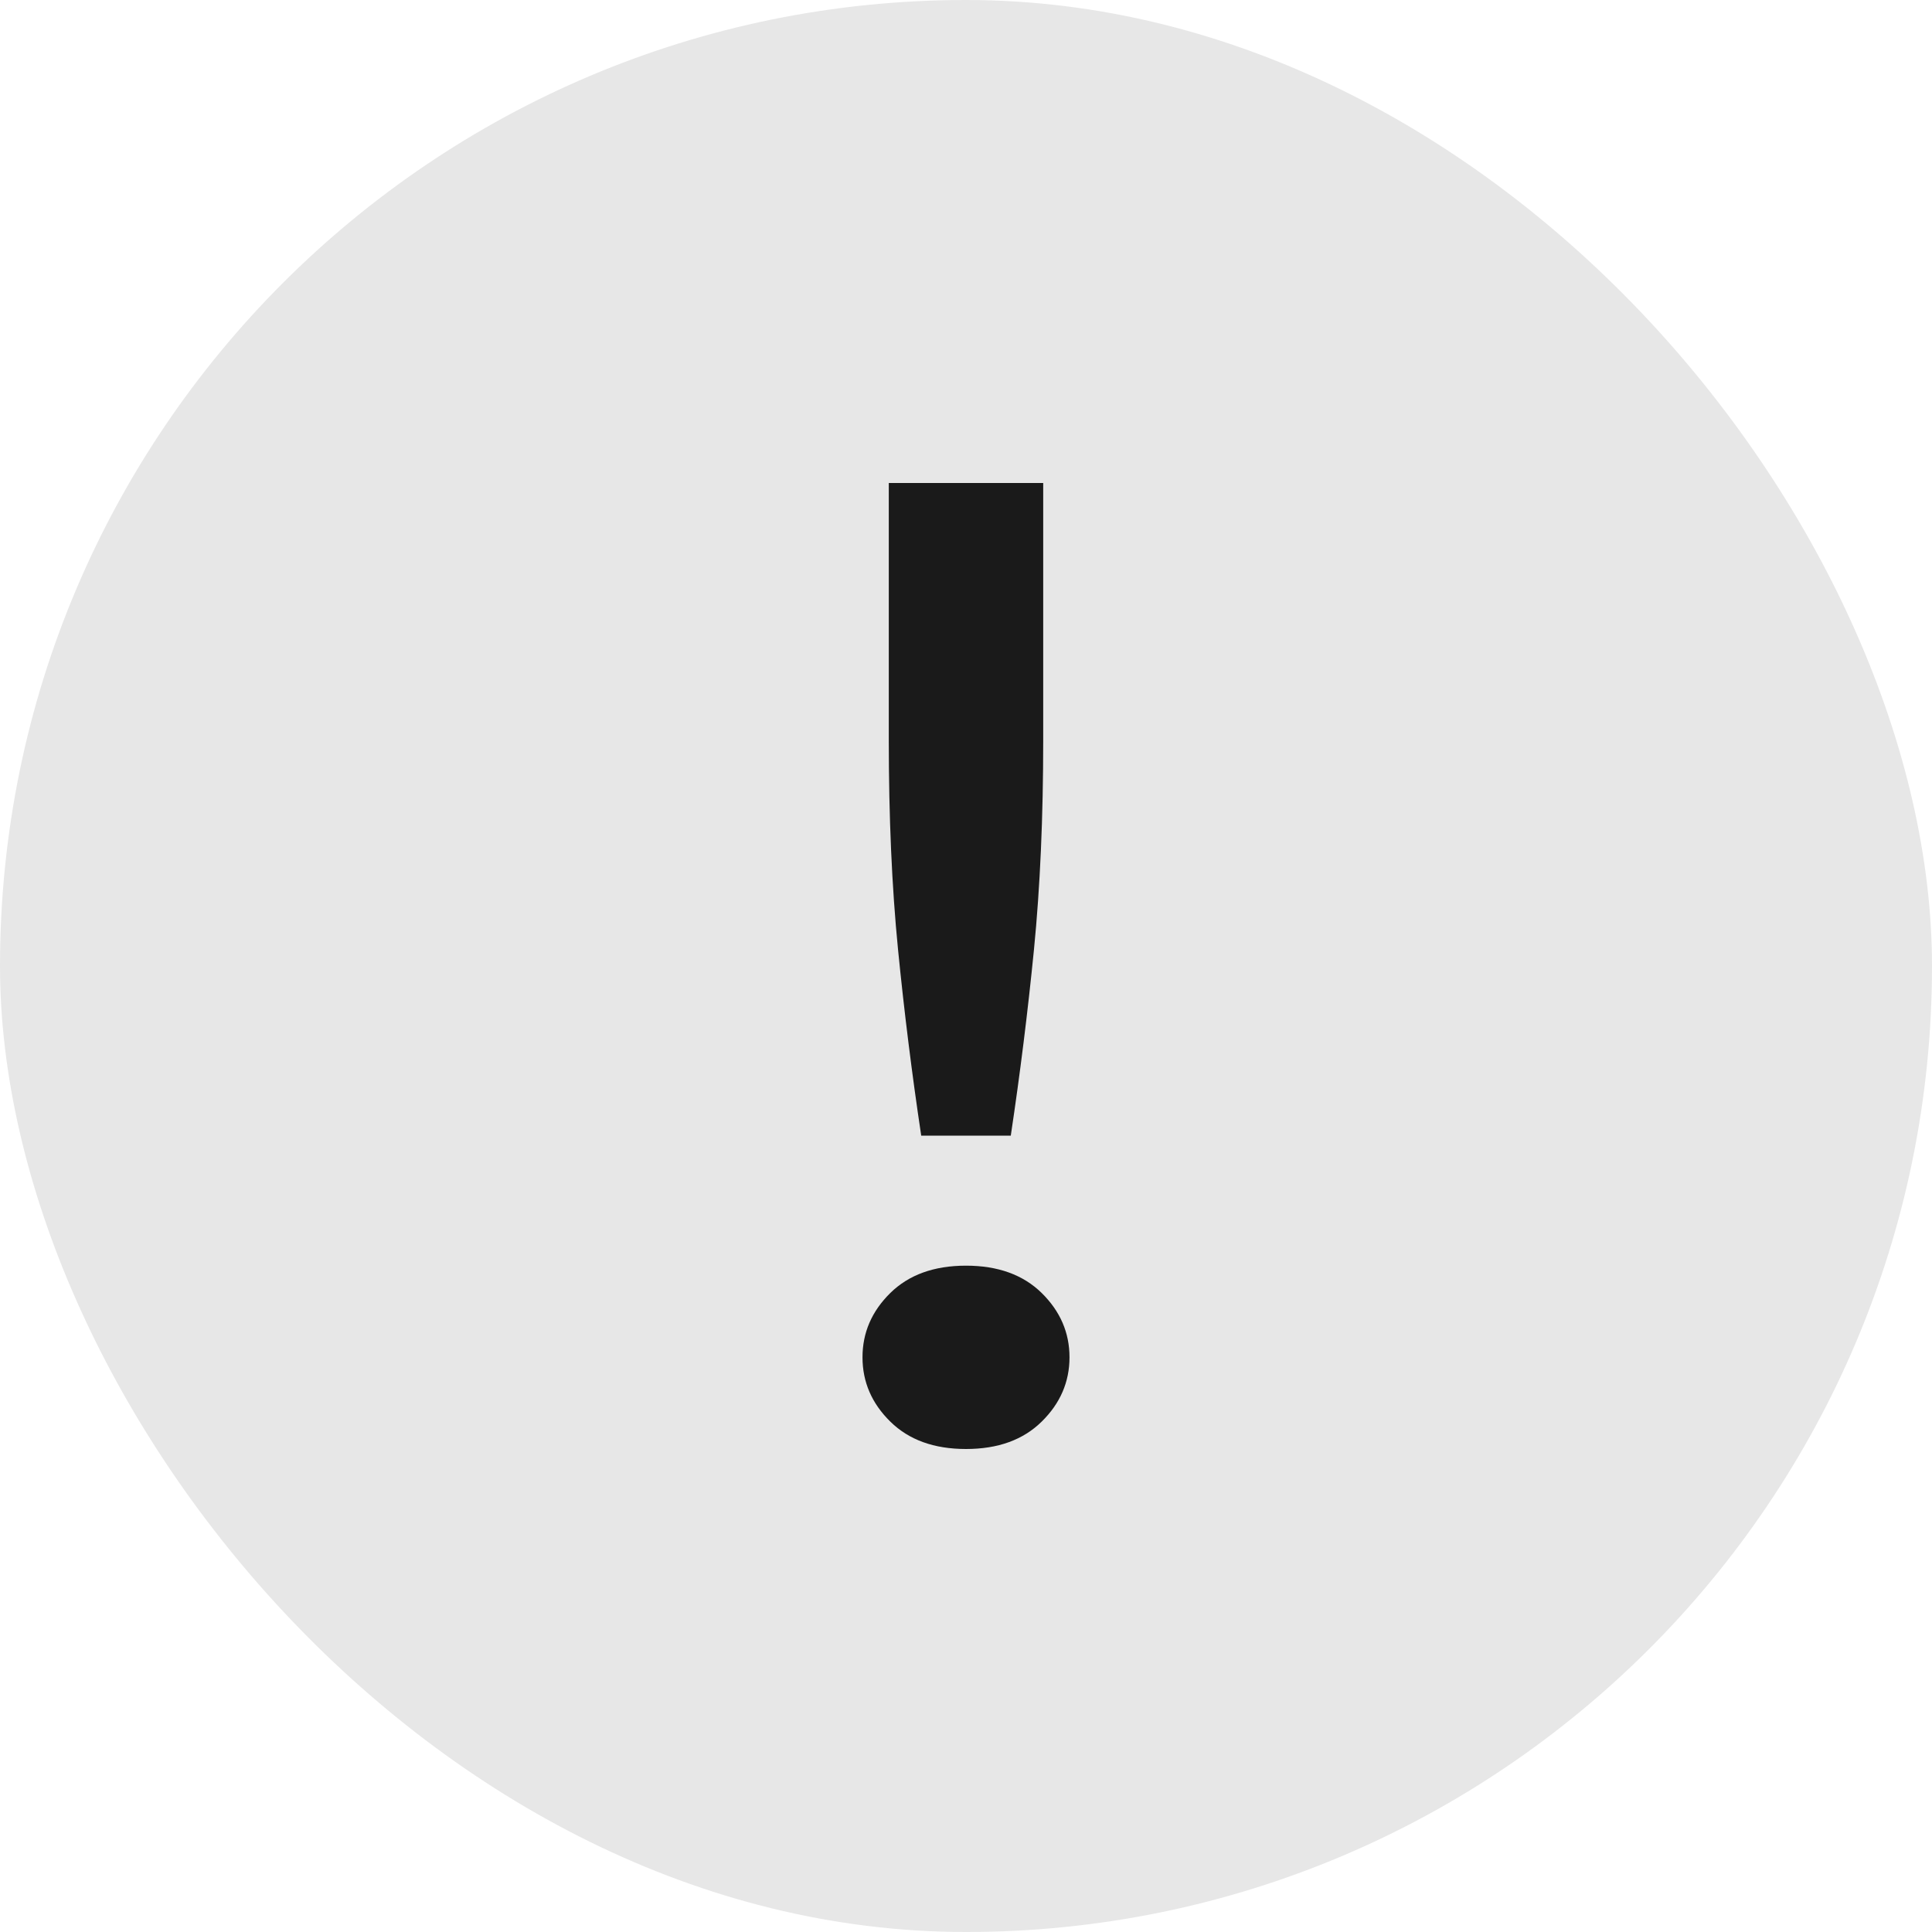 <svg width="28" height="28" viewBox="0 0 28 28" fill="none" xmlns="http://www.w3.org/2000/svg">
<rect width="28" height="28" rx="14" fill="#E7E7E7"/>
<path d="M15.119 10.728C15.119 11.838 15.075 12.85 14.985 13.762C14.896 14.661 14.784 15.56 14.649 16.459H13.351C13.216 15.56 13.104 14.661 13.015 13.762C12.925 12.85 12.881 11.838 12.881 10.728V7H15.119V10.728ZM15.5 19.671C15.5 20.028 15.366 20.339 15.097 20.603C14.828 20.868 14.463 21 14 21C13.537 21 13.172 20.868 12.903 20.603C12.634 20.339 12.5 20.028 12.5 19.671C12.5 19.314 12.634 19.004 12.903 18.739C13.172 18.475 13.537 18.343 14 18.343C14.463 18.343 14.828 18.475 15.097 18.739C15.366 19.004 15.5 19.314 15.5 19.671Z" fill="#1A1A1A"/>
</svg>
